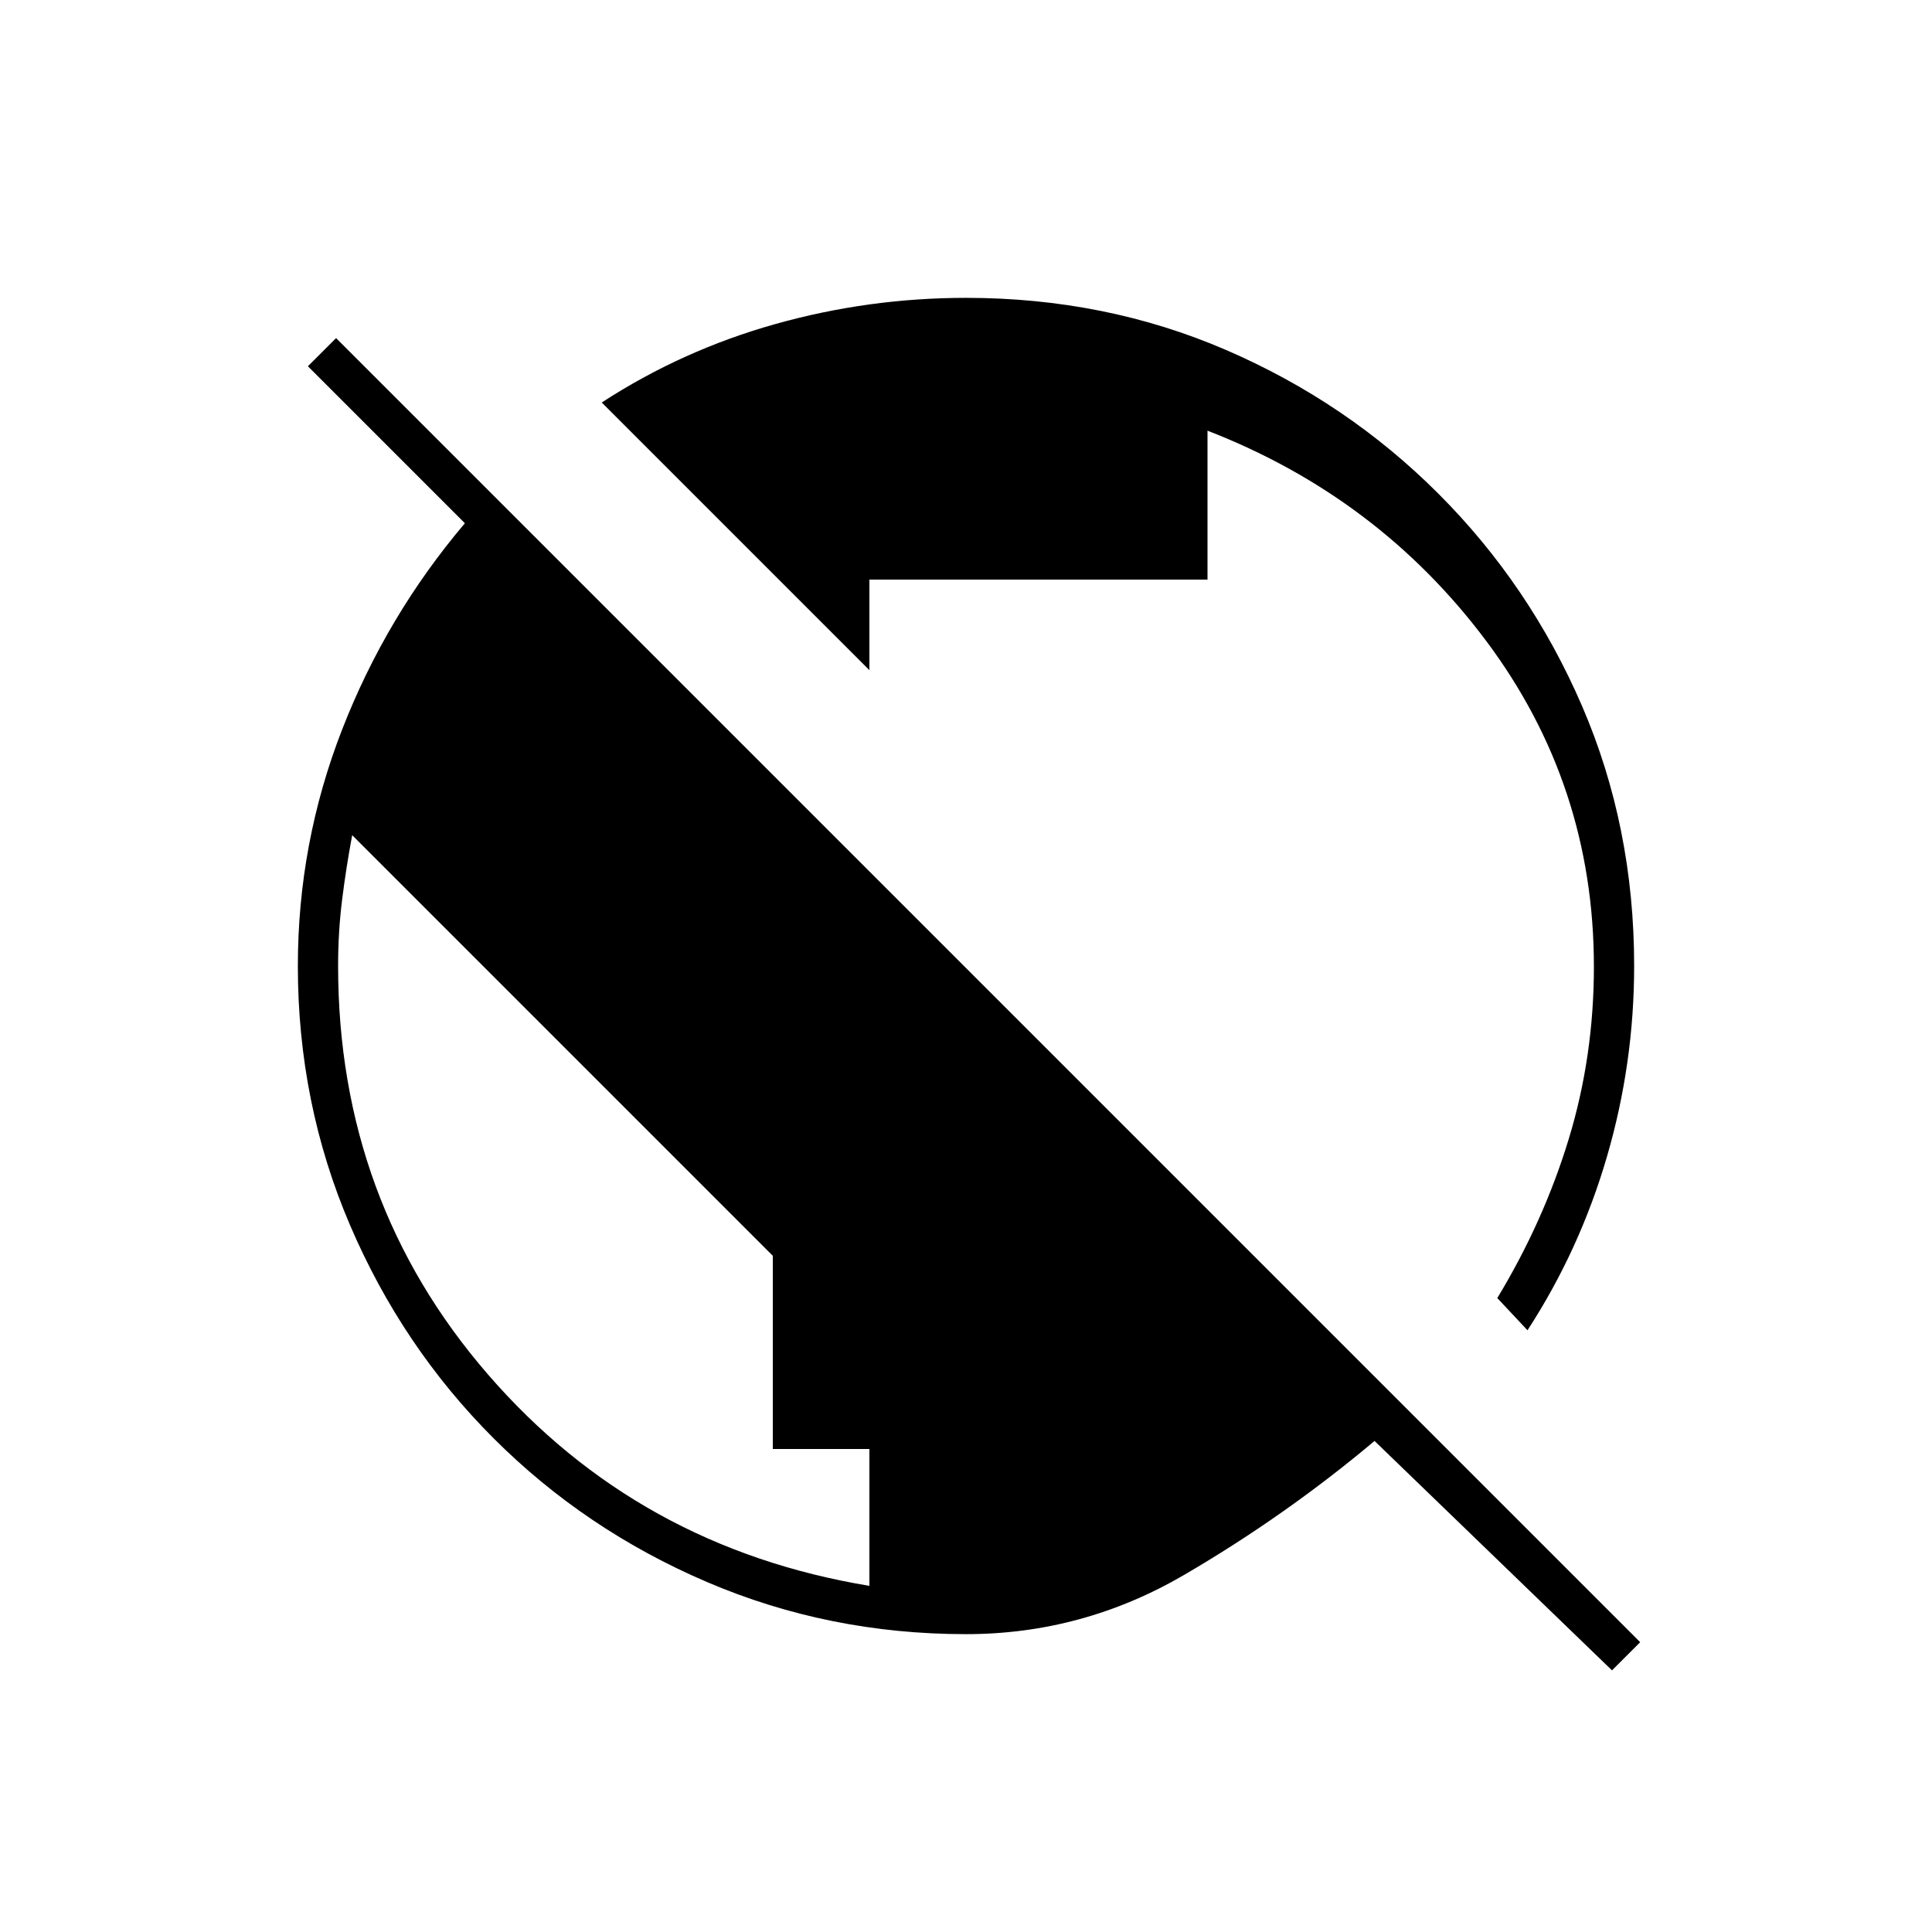 <svg xmlns="http://www.w3.org/2000/svg" height="20" viewBox="0 -960 960 960" width="20"><path d="M801-130 683-244q-44 37-94.5 66.5T480-148q-68.21 0-128.72-25.905-60.51-25.905-105.99-71.385-45.48-45.48-71.385-105.99Q148-411.79 148-480q0-61 22-117.5T231-700l-78-78 14-14 648 648-14 14Zm-369-42v-68h-48v-96L175-545q-3 16-5 32t-2 33q0 117 74.5 203T432-172Zm327-127-15-16q23-38 35.5-79.047 12.5-41.048 12.5-85.629Q792-570 738.5-641.5 685-713 600-746v74H432v45L299-760q40-26 86.316-39T480-812q69.21 0 129.22 25.905 60.01 25.905 105.49 71.385 45.48 45.48 71.385 105.49Q812-549.21 812-480q0 48.368-13.5 94.684Q785-339 759-299Z"/></svg>
